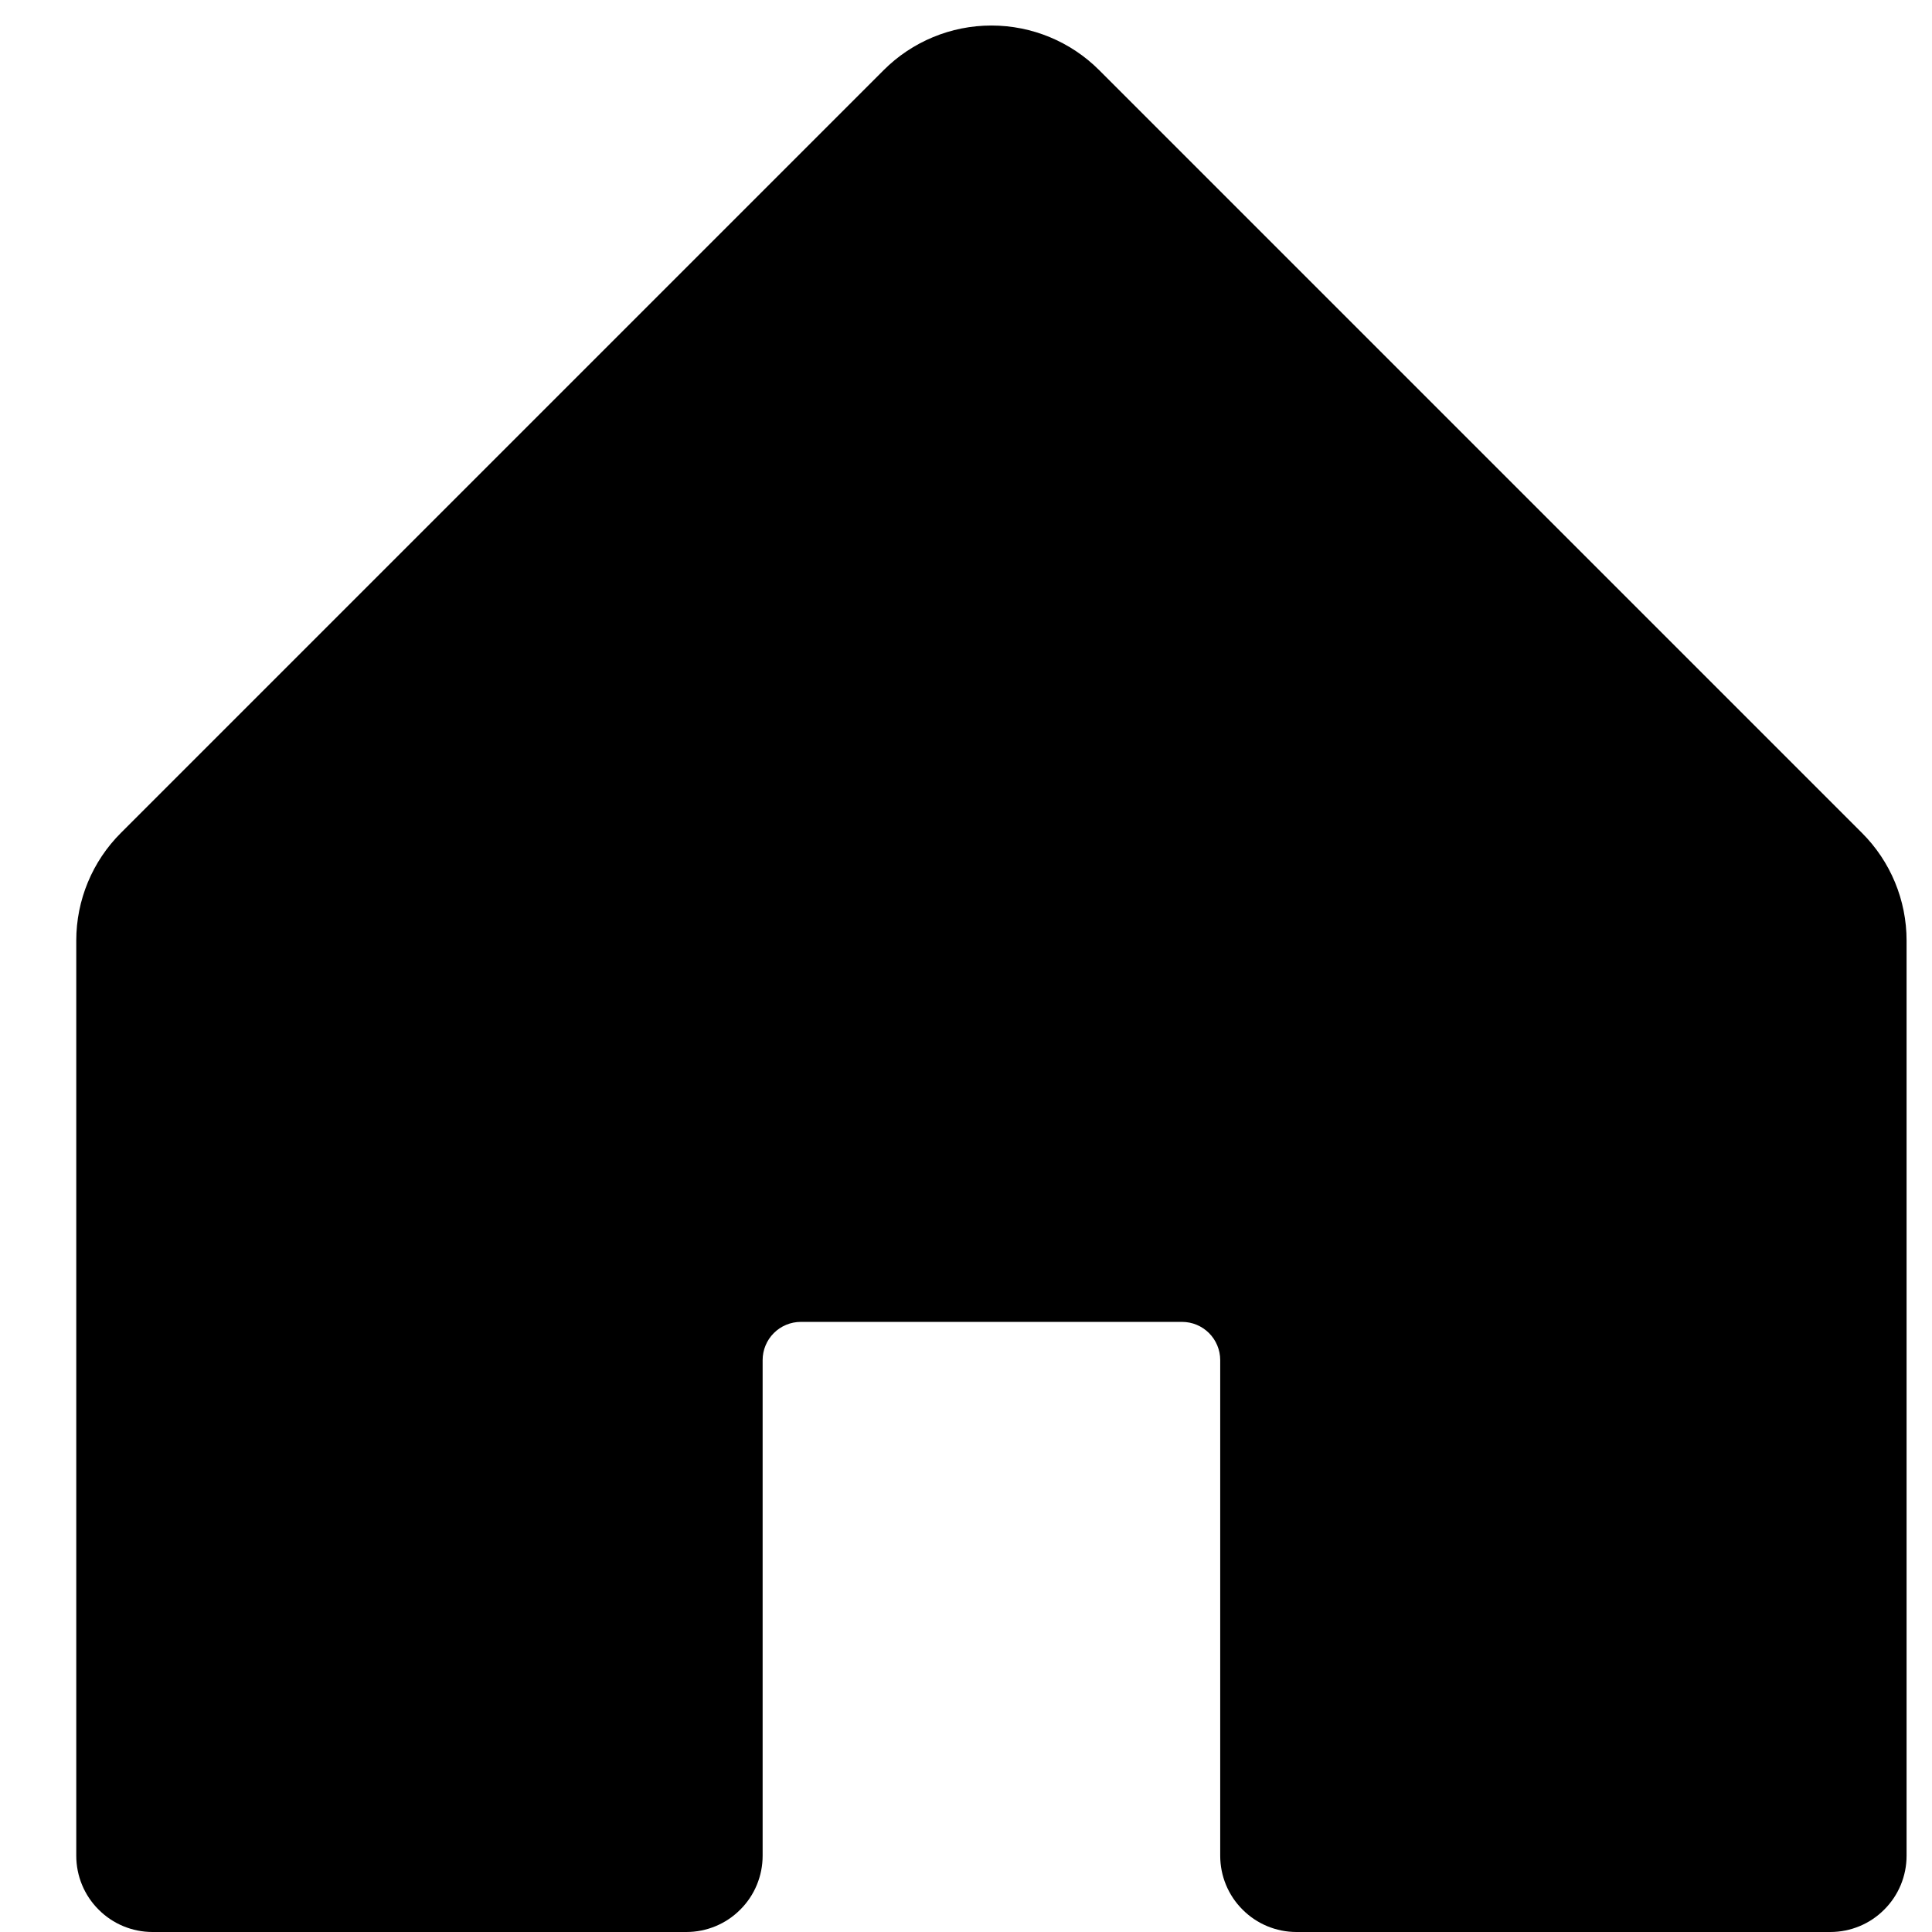 <svg width="19" height="19" viewBox="0 0 19 19" fill="none" xmlns="http://www.w3.org/2000/svg">
<path d="M18.75 9.25V18.25C18.75 18.449 18.671 18.64 18.53 18.78C18.39 18.921 18.199 19 18 19H12.75C12.551 19 12.36 18.921 12.22 18.78C12.079 18.64 12 18.449 12 18.25V13.375C12 13.276 11.96 13.18 11.89 13.11C11.82 13.04 11.725 13 11.625 13H7.875C7.776 13 7.68 13.04 7.61 13.11C7.54 13.18 7.5 13.276 7.5 13.375V18.25C7.5 18.449 7.421 18.64 7.28 18.78C7.14 18.921 6.949 19 6.75 19H1.5C1.301 19 1.11 18.921 0.97 18.78C0.829 18.64 0.75 18.449 0.75 18.25V9.25C0.75 8.852 0.908 8.471 1.19 8.19L8.69 0.69C8.971 0.409 9.352 0.251 9.75 0.251C10.148 0.251 10.529 0.409 10.81 0.69L18.31 8.19C18.592 8.471 18.75 8.852 18.75 9.25Z" fill="currentColor"/>
</svg>
